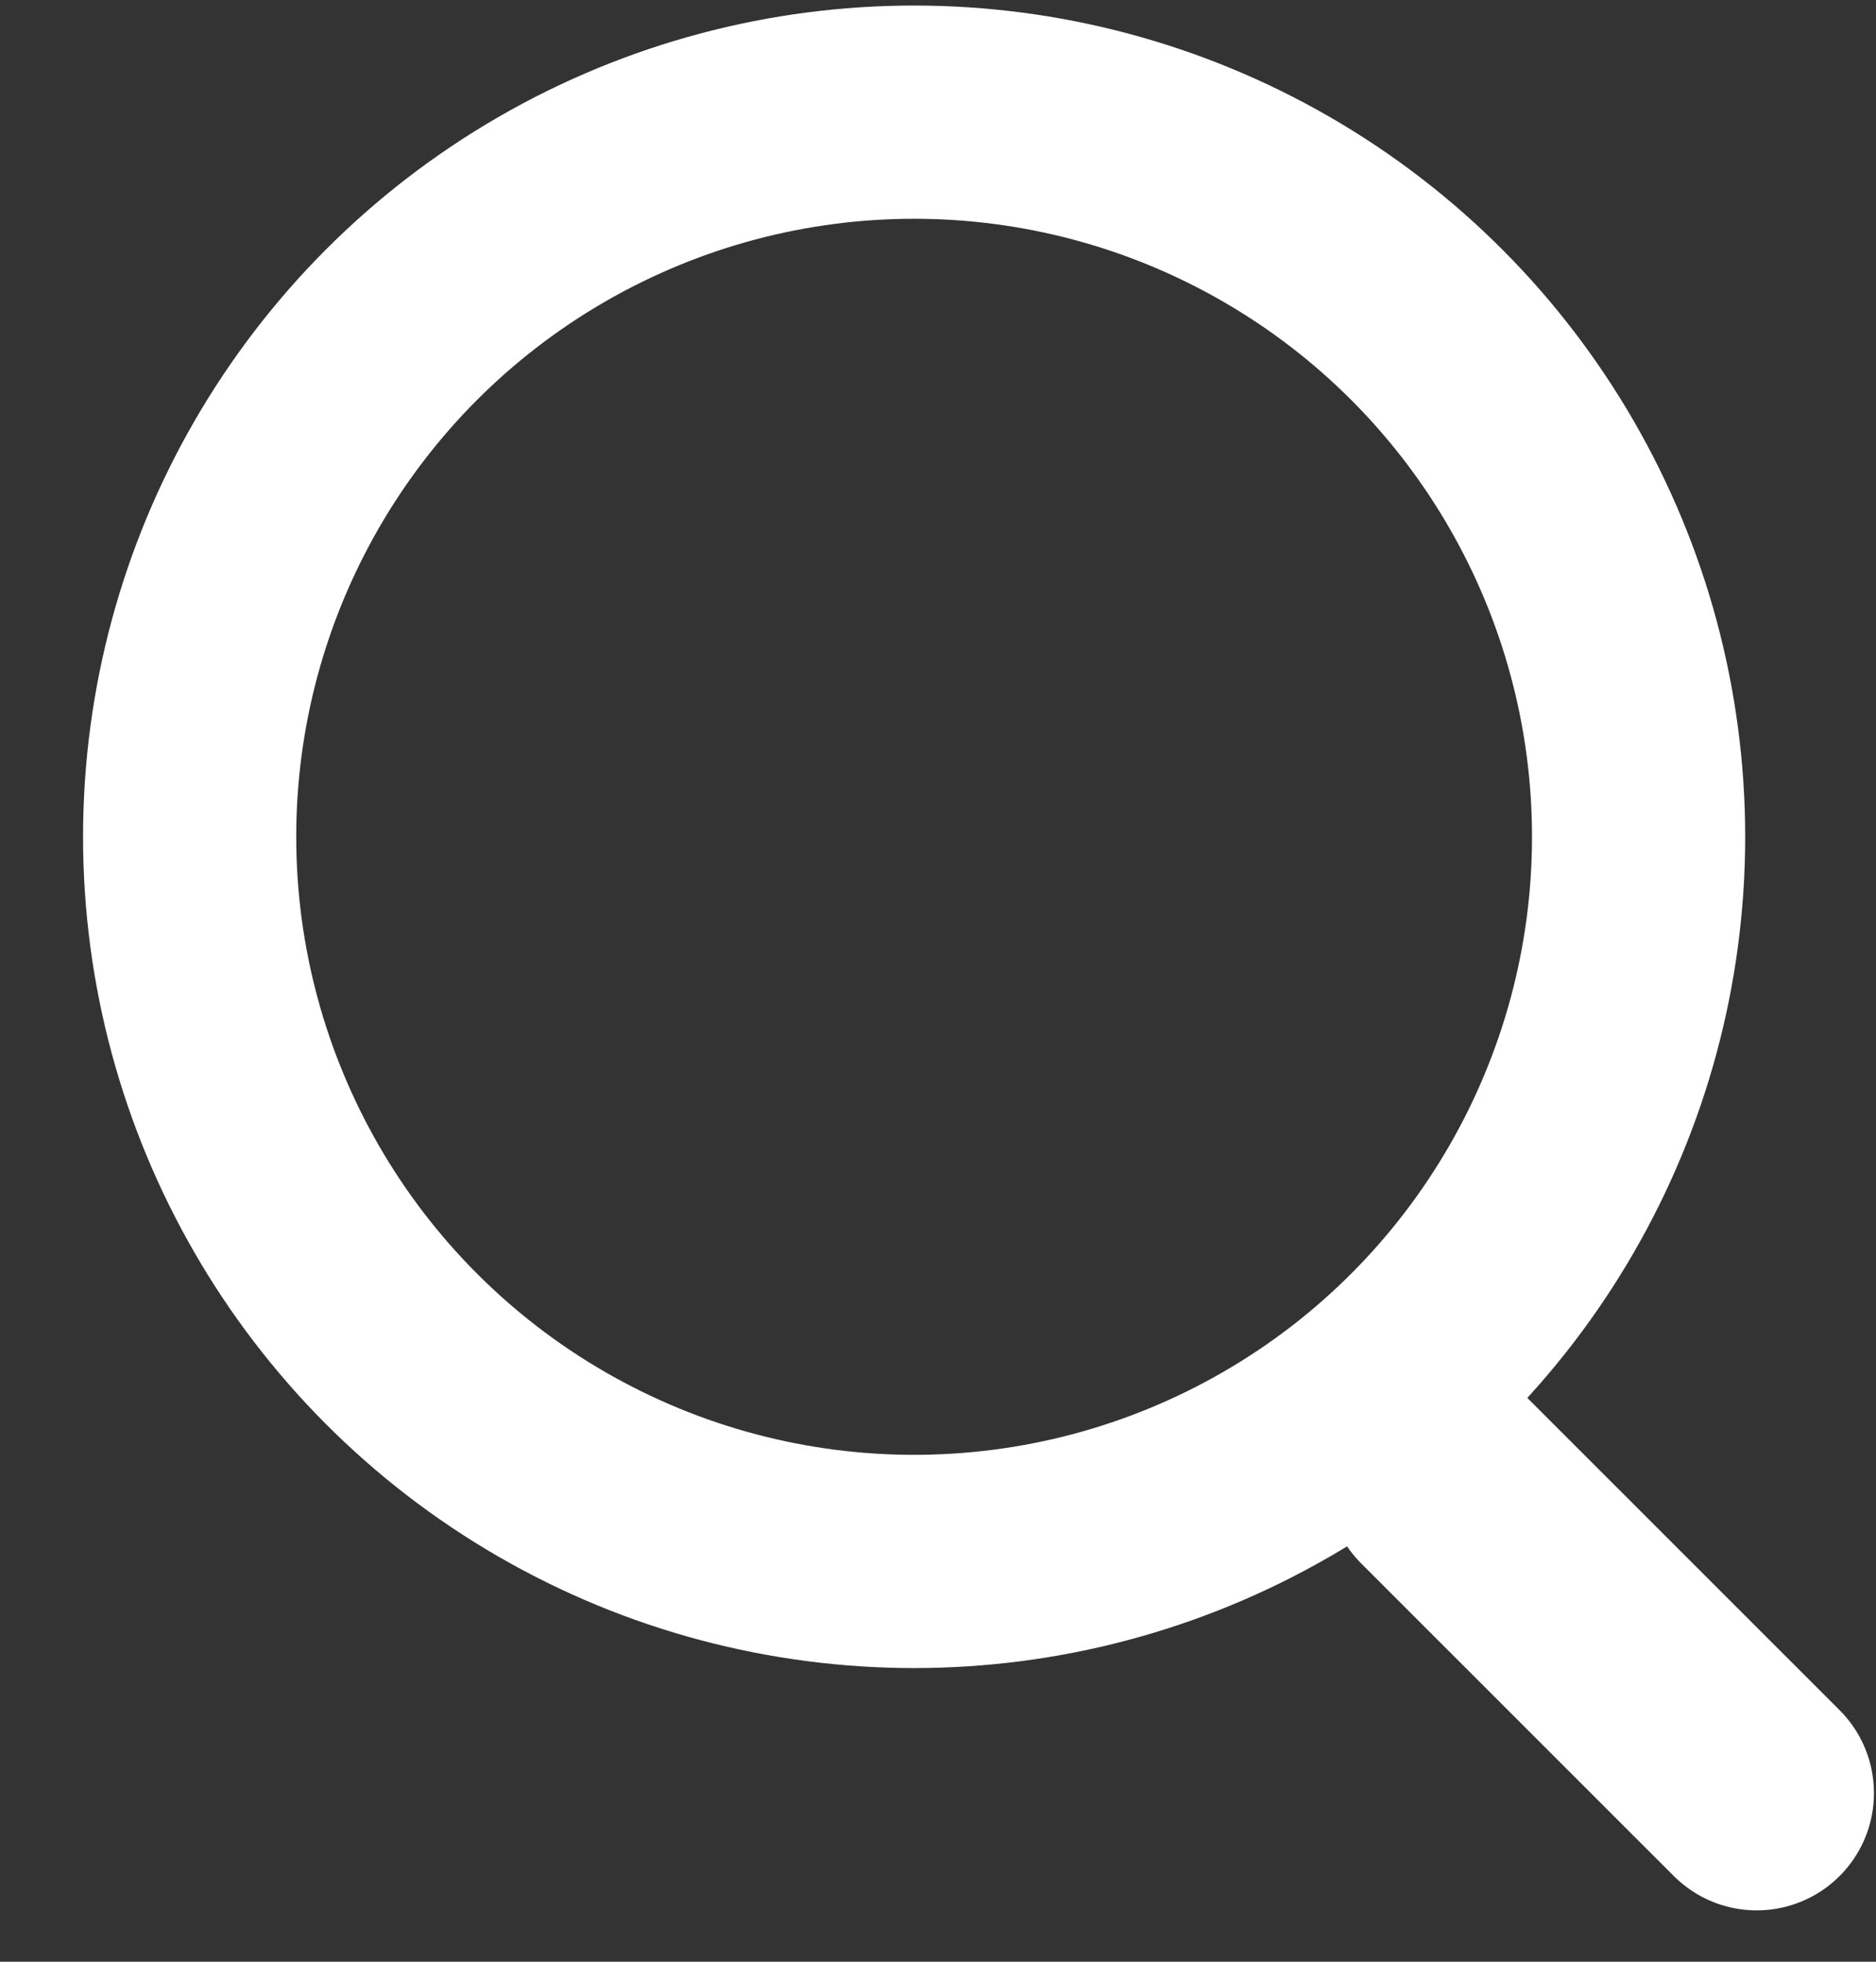 <?xml version="1.0" encoding="UTF-8"?>
<svg width="22px" height="23px" viewBox="0 0 22 23" version="1.1" xmlns="http://www.w3.org/2000/svg" xmlns:xlink="http://www.w3.org/1999/xlink">
    <rect x="0" y="0" width="22" height="23" fill="#333333" stroke="none"/>
    <!-- Generator: Sketch 46.2 (44496) - http://www.bohemiancoding.com/sketch -->
    <title>Group 2 Copy 3</title>
    <desc>Created with Sketch.</desc>
    <defs></defs>
    <g id="Navigation" stroke="none" stroke-width="1" fill="none" fill-rule="evenodd">
        <g id="Group-2-Copy-3" stroke="#FFFFFF">
            <path d="M16.934,17.357 L20.601,21.023" id="Line-2" stroke-width="2.75" stroke-linecap="round"></path>
            <circle id="Oval" stroke-width="2.5" cx="10.72" cy="9.811" r="8.496"></circle>
        </g>
    </g>
</svg>